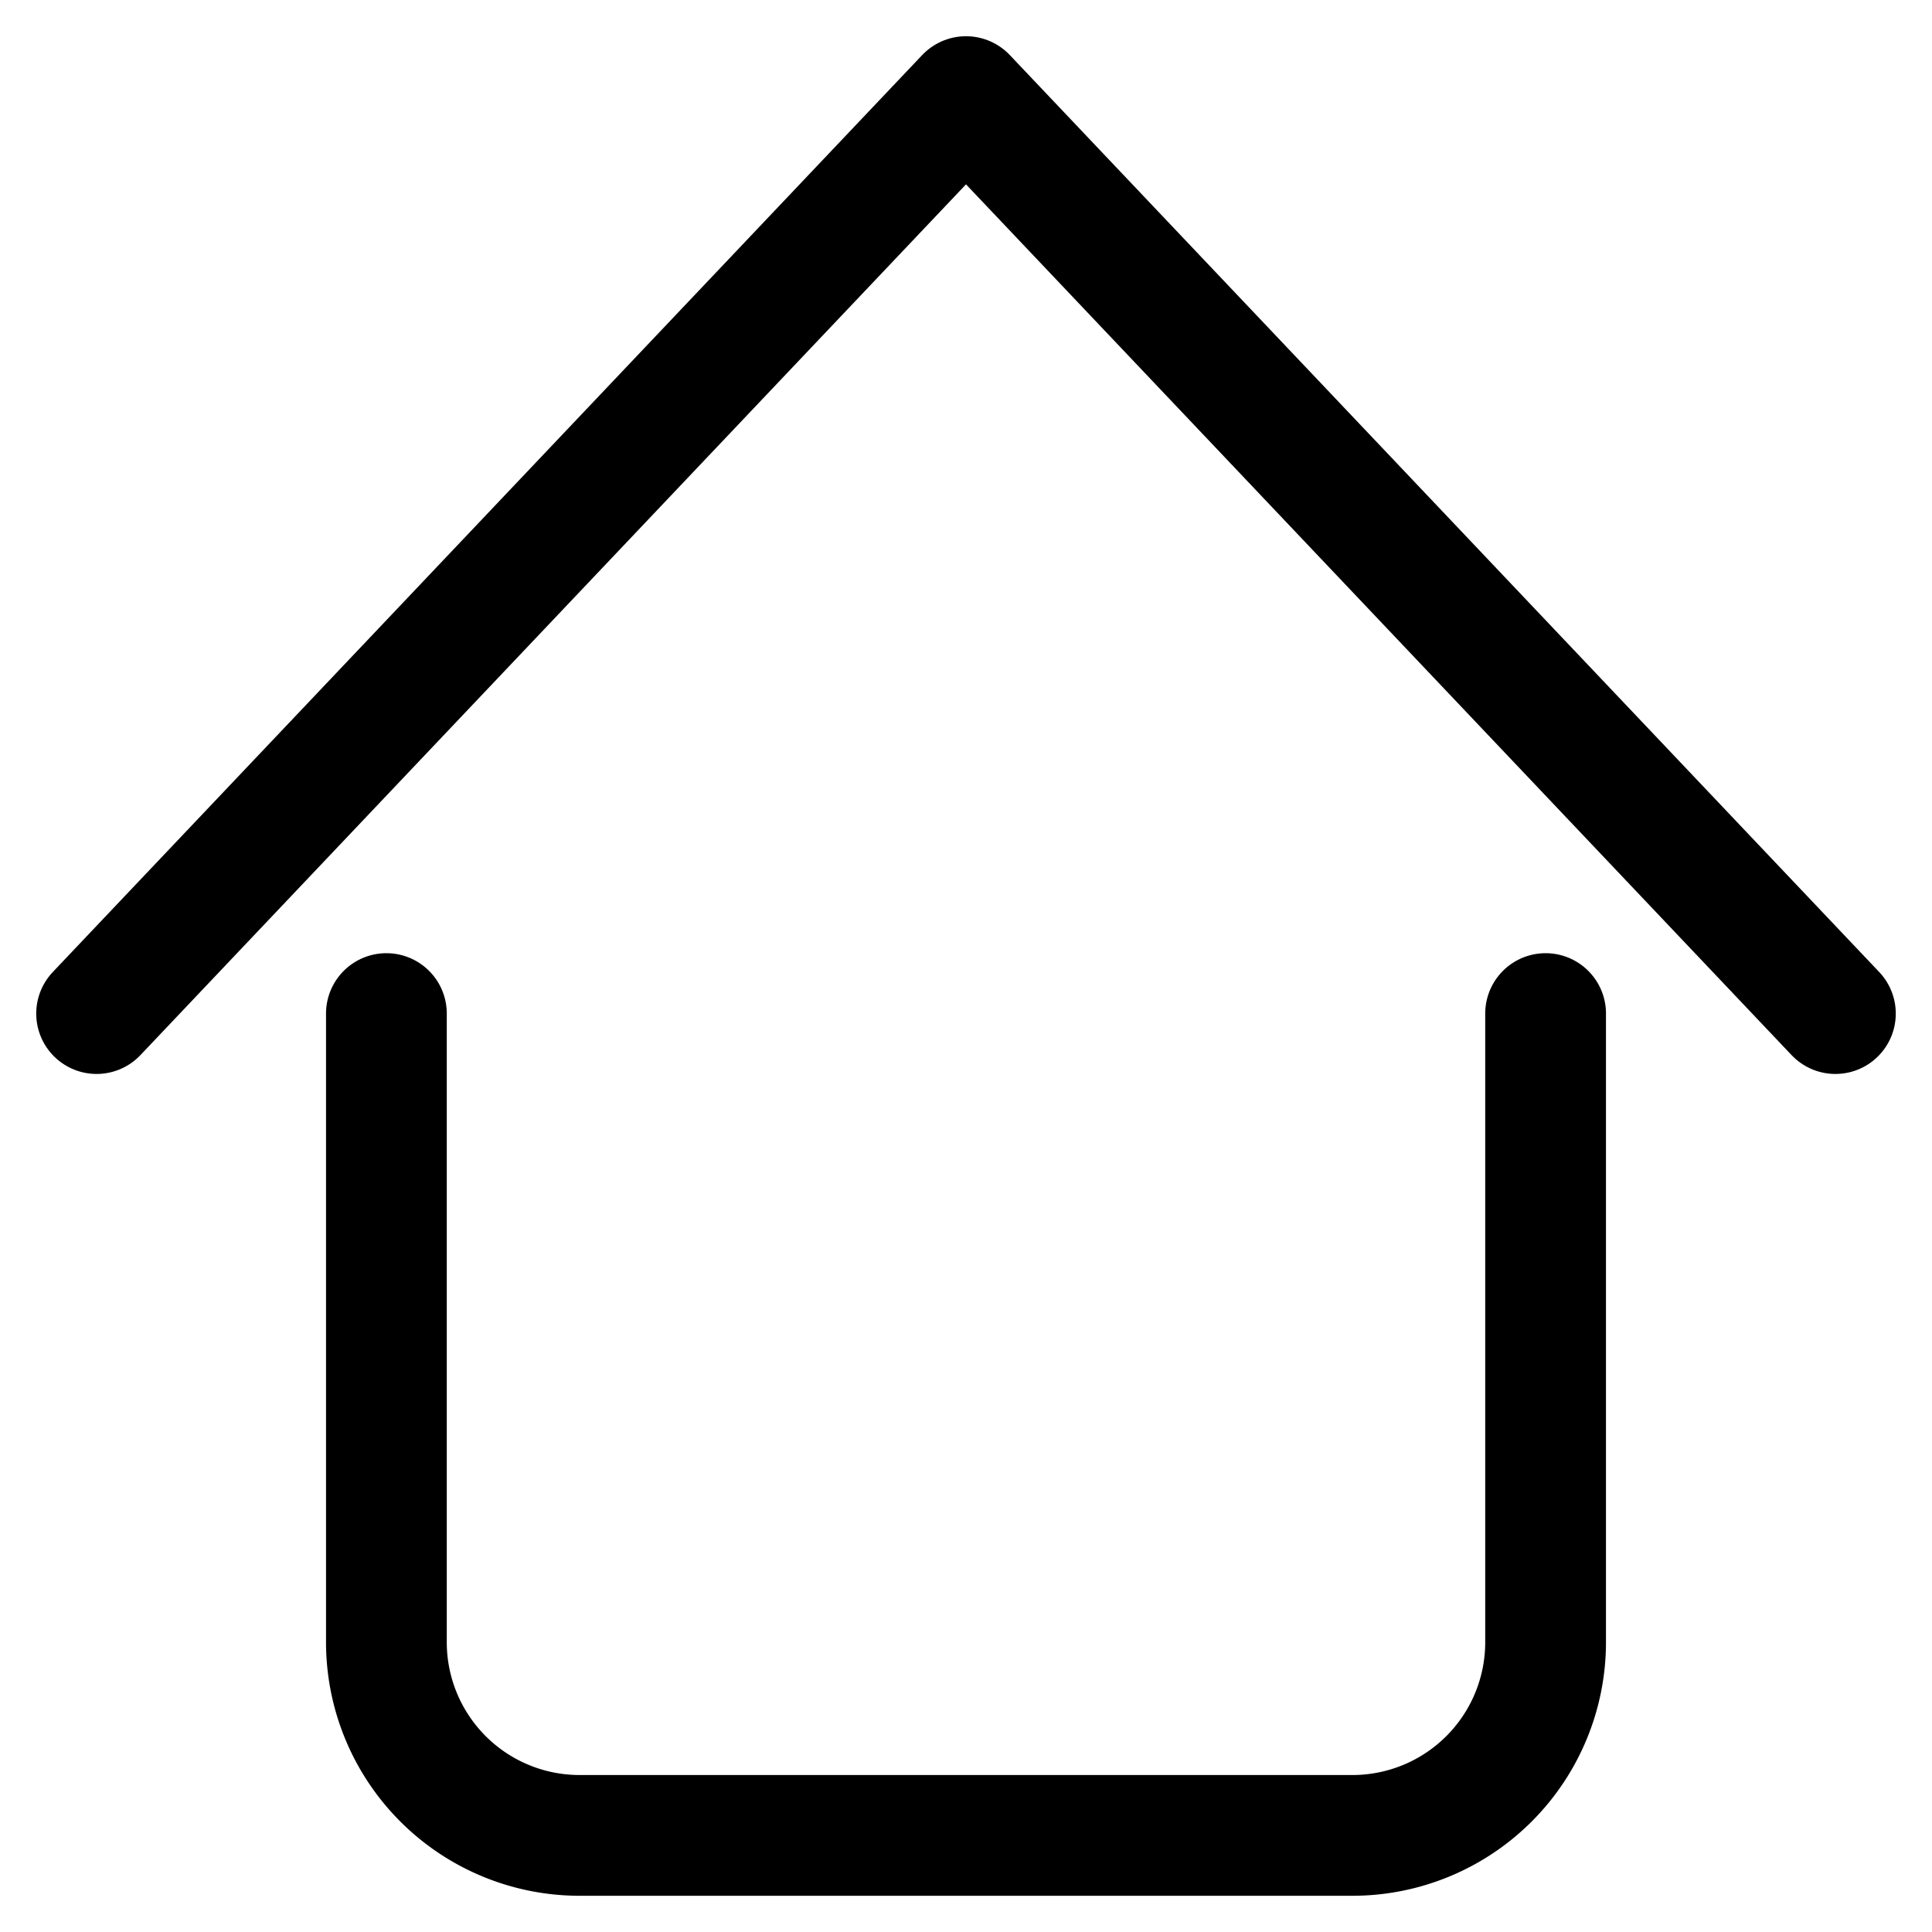 <svg xmlns="http://www.w3.org/2000/svg" fill="none" viewBox="0 0 16 16" id="Home-2--Streamline-Micro.svg" height="16" width="16"><desc>Home 2 Streamline Icon: https://streamlinehq.com</desc><path stroke="#000000" stroke-linecap="round" stroke-linejoin="round" d="M0.8 8.394 8 0.8l7.2 7.594" stroke-width="1"></path><path stroke="#000000" stroke-linecap="round" stroke-linejoin="round" d="M3.2 8.394V13.6a1.6 1.6 0 0 0 1.6 1.6h6.4a1.6 1.6 0 0 0 1.6 -1.6V8.394" stroke-width="1"></path></svg>
